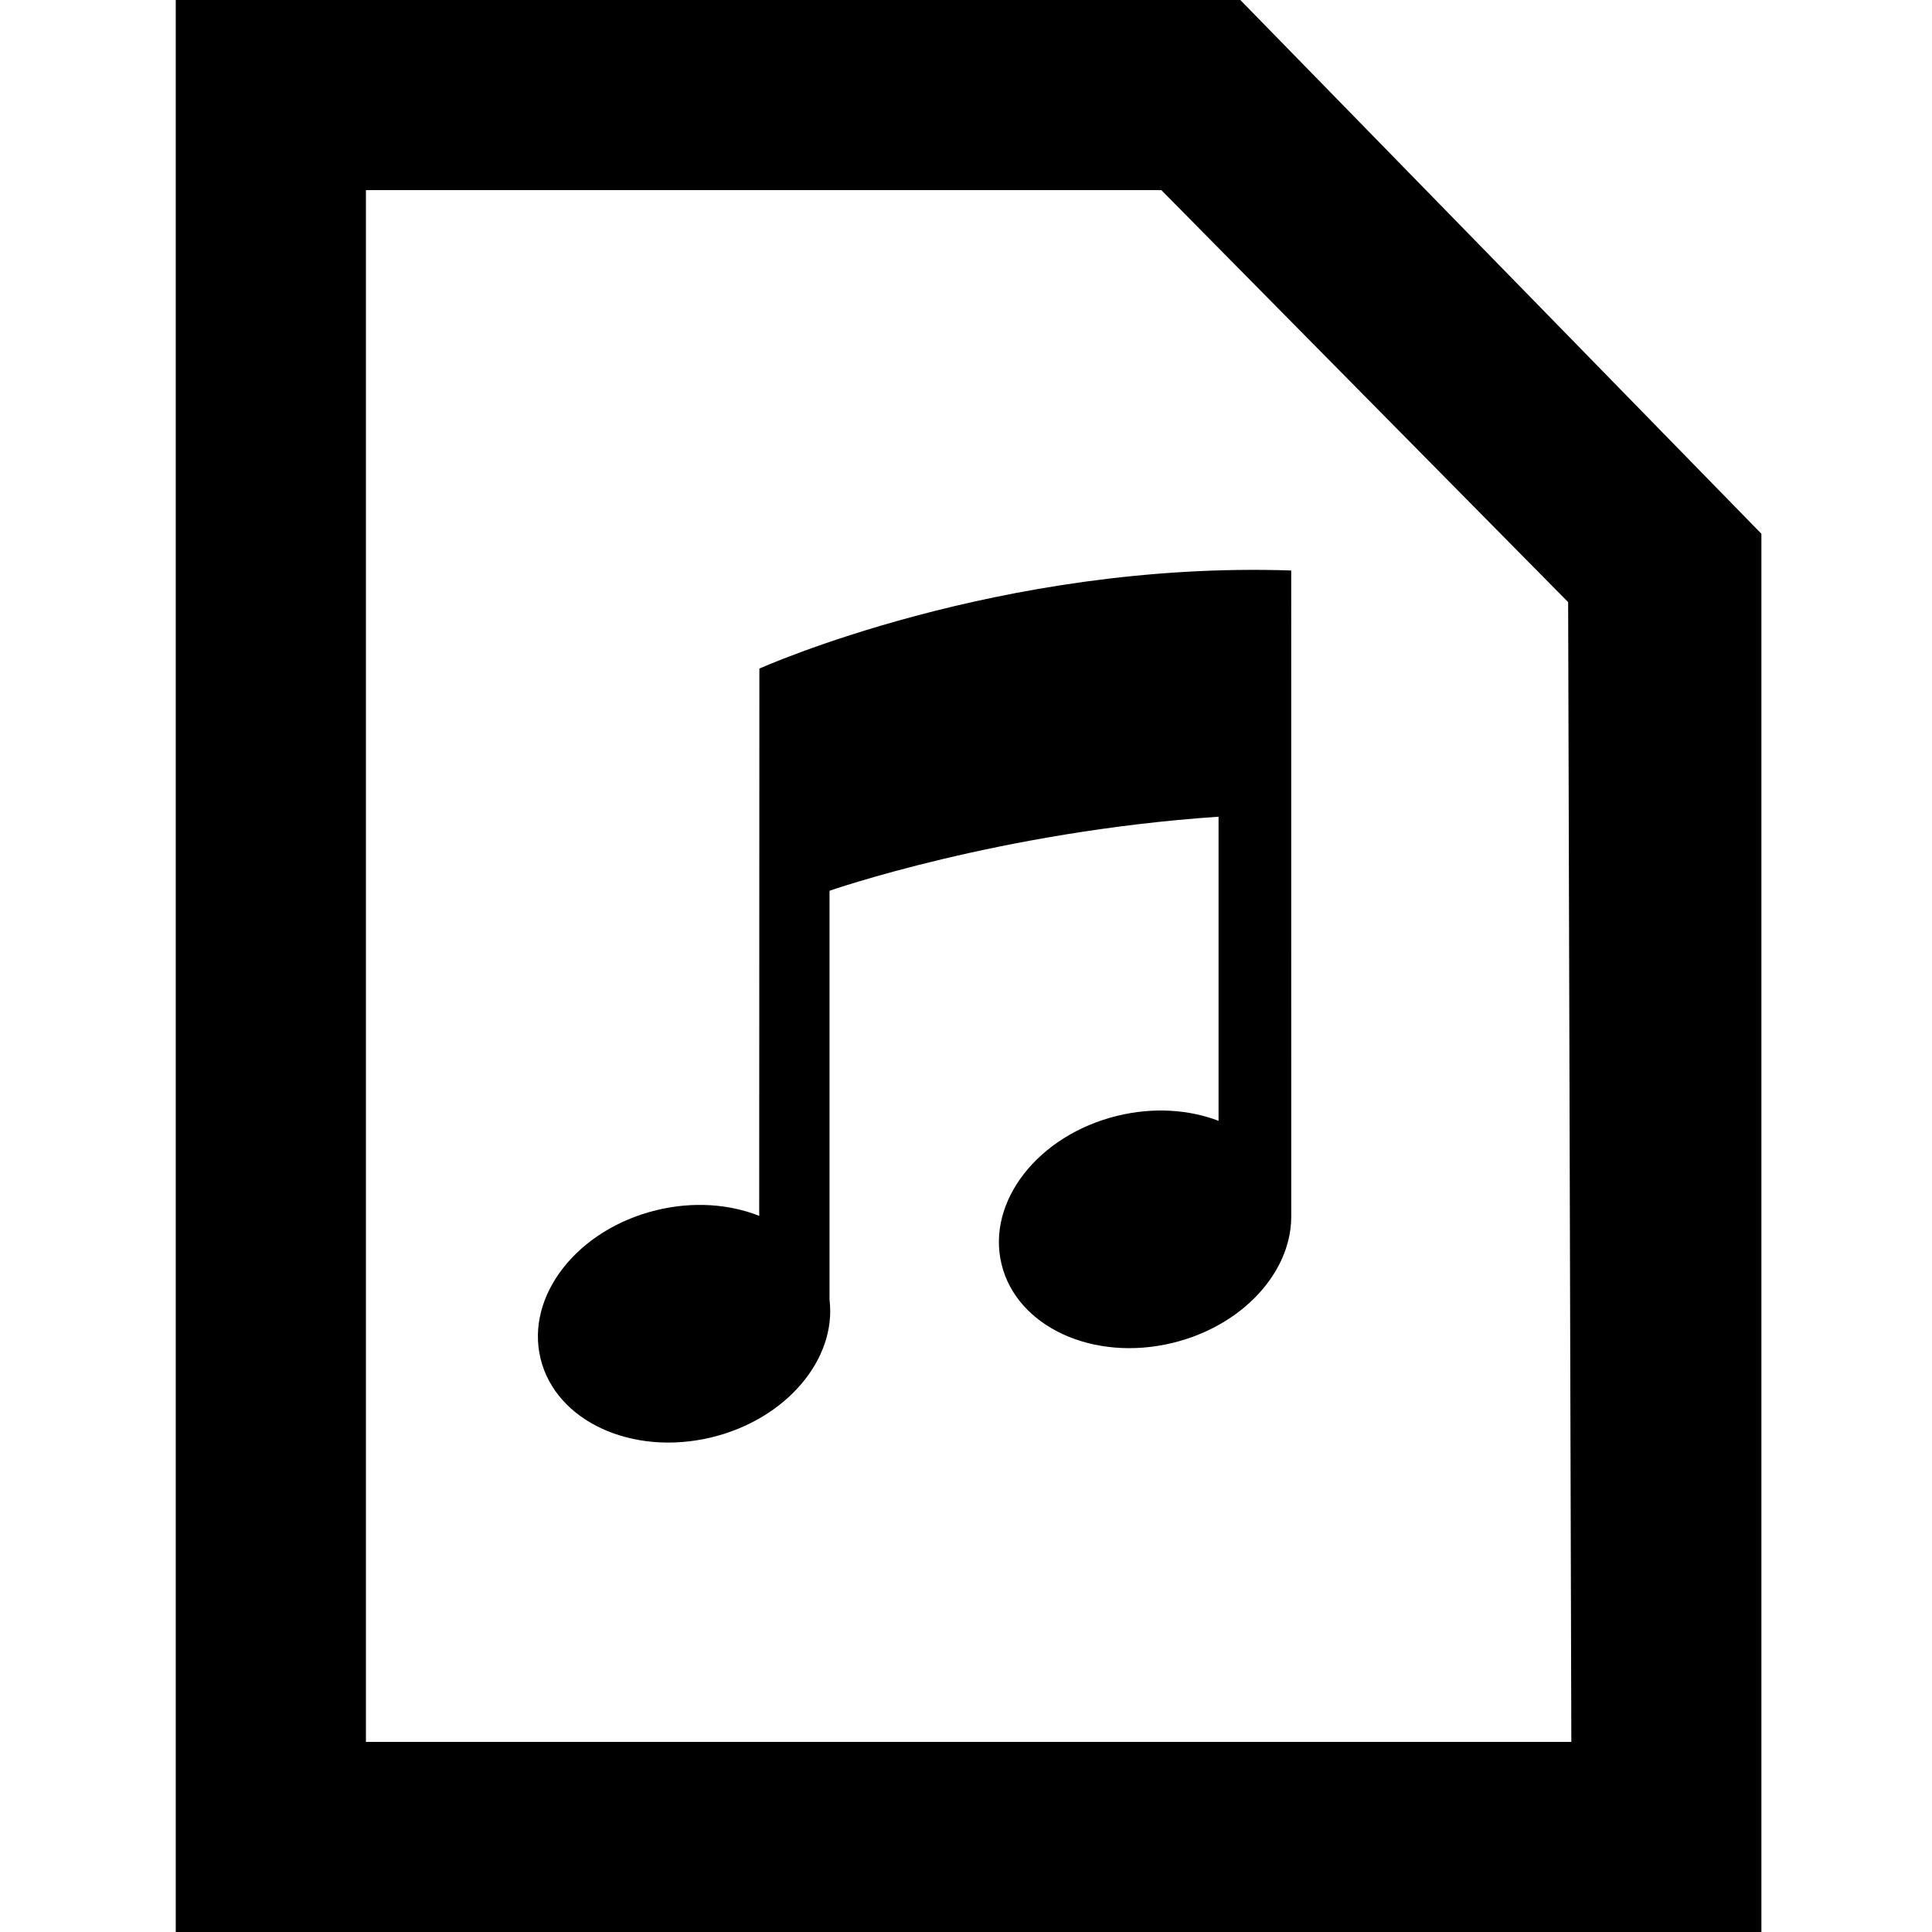<?xml version="1.0" encoding="utf-8"?>
<!-- Generator: Adobe Illustrator 16.2.1, SVG Export Plug-In . SVG Version: 6.00 Build 0)  -->
<!DOCTYPE svg PUBLIC "-//W3C//DTD SVG 1.1//EN" "http://www.w3.org/Graphics/SVG/1.1/DTD/svg11.dtd">
<svg version="1.1" id="Layer_1" xmlns="http://www.w3.org/2000/svg" xmlns:xlink="http://www.w3.org/1999/xlink" x="0px" y="0px"
	 width="100px" height="100px" viewBox="0 0 100 100" enable-background="new 0 0 100 100" xml:space="preserve">
<path d="M64.199,0L91.17,27.628V100H9.097V0H64.199z M18.941,90.159h62.391l-0.165-58.993L60.111,9.841h-41.17V90.159z"/>
<path d="M66.833,29.528c-15.133-0.502-27.528,5.079-27.528,5.079l-0.009,28.326c-1.541-0.612-3.414-0.757-5.316-0.295
	c-4.104,0.997-6.791,4.436-6.001,7.684c0.789,3.247,4.753,5.069,8.856,4.073c3.869-0.94,6.477-4.05,6.101-7.124l0,0V46.106
	c0,0,8.766-3.064,20.136-3.833v15.741l0,0c-1.526-0.584-3.363-0.716-5.231-0.262c-4.104,0.997-6.79,4.437-6.001,7.684
	c0.788,3.245,4.755,5.069,8.856,4.072c3.583-0.871,6.085-3.603,6.138-6.443l0.001,0.003C66.833,63.067,66.833,35.277,66.833,29.528z
	"/>
</svg>
